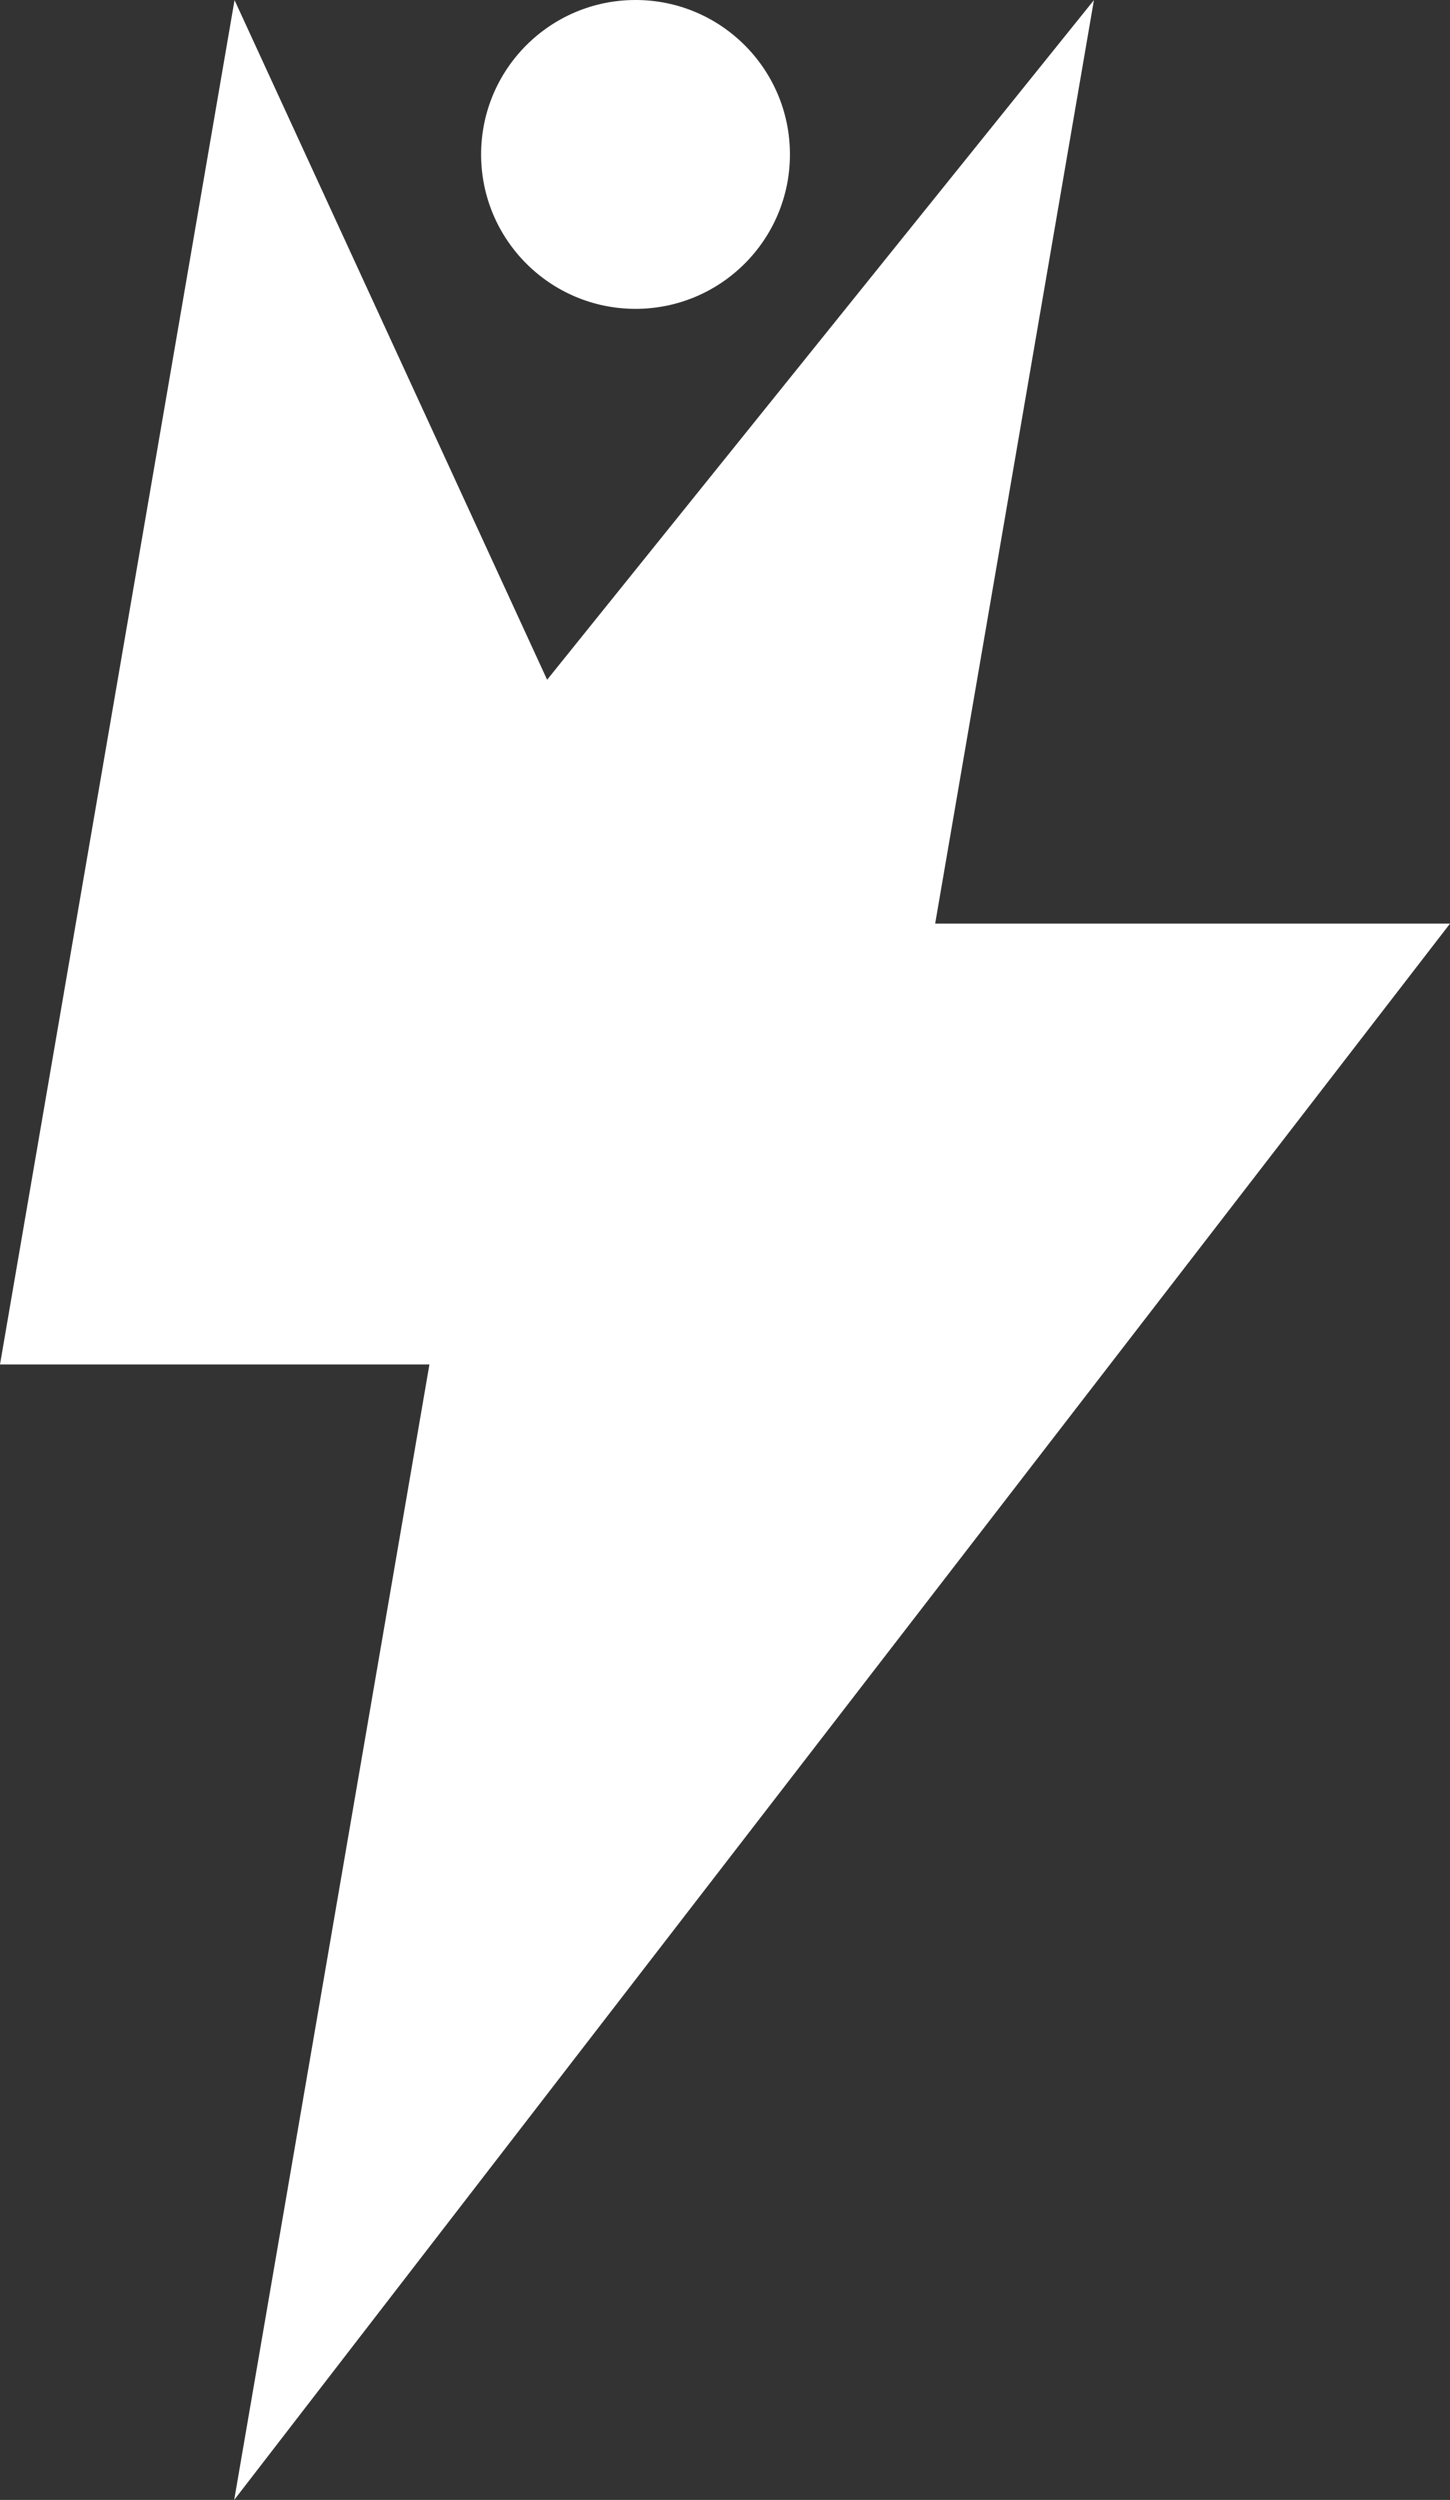 <?xml version="1.0" encoding="UTF-8"?>
<svg id="Layer_1" data-name="Layer 1" xmlns="http://www.w3.org/2000/svg" viewBox="0 0 378.72 652.89">
  <rect x="0" y="0" width="378.72" height="652.89" fill="#333333" stroke="none"/>
  <defs>
    <style>
      .cls-1 {
        fill: #fff;
      }
    </style>
  </defs>
  <polygon class="cls-1" points="61.26 .03 142.9 177.53 285.72 .03 244.25 241.22 378.72 241.22 61.17 652.89 112.16 356.35 0 356.35 61.26 .03"/>
  <circle class="cls-1" cx="165.99" cy="40.33" r="40.33"/>
</svg>